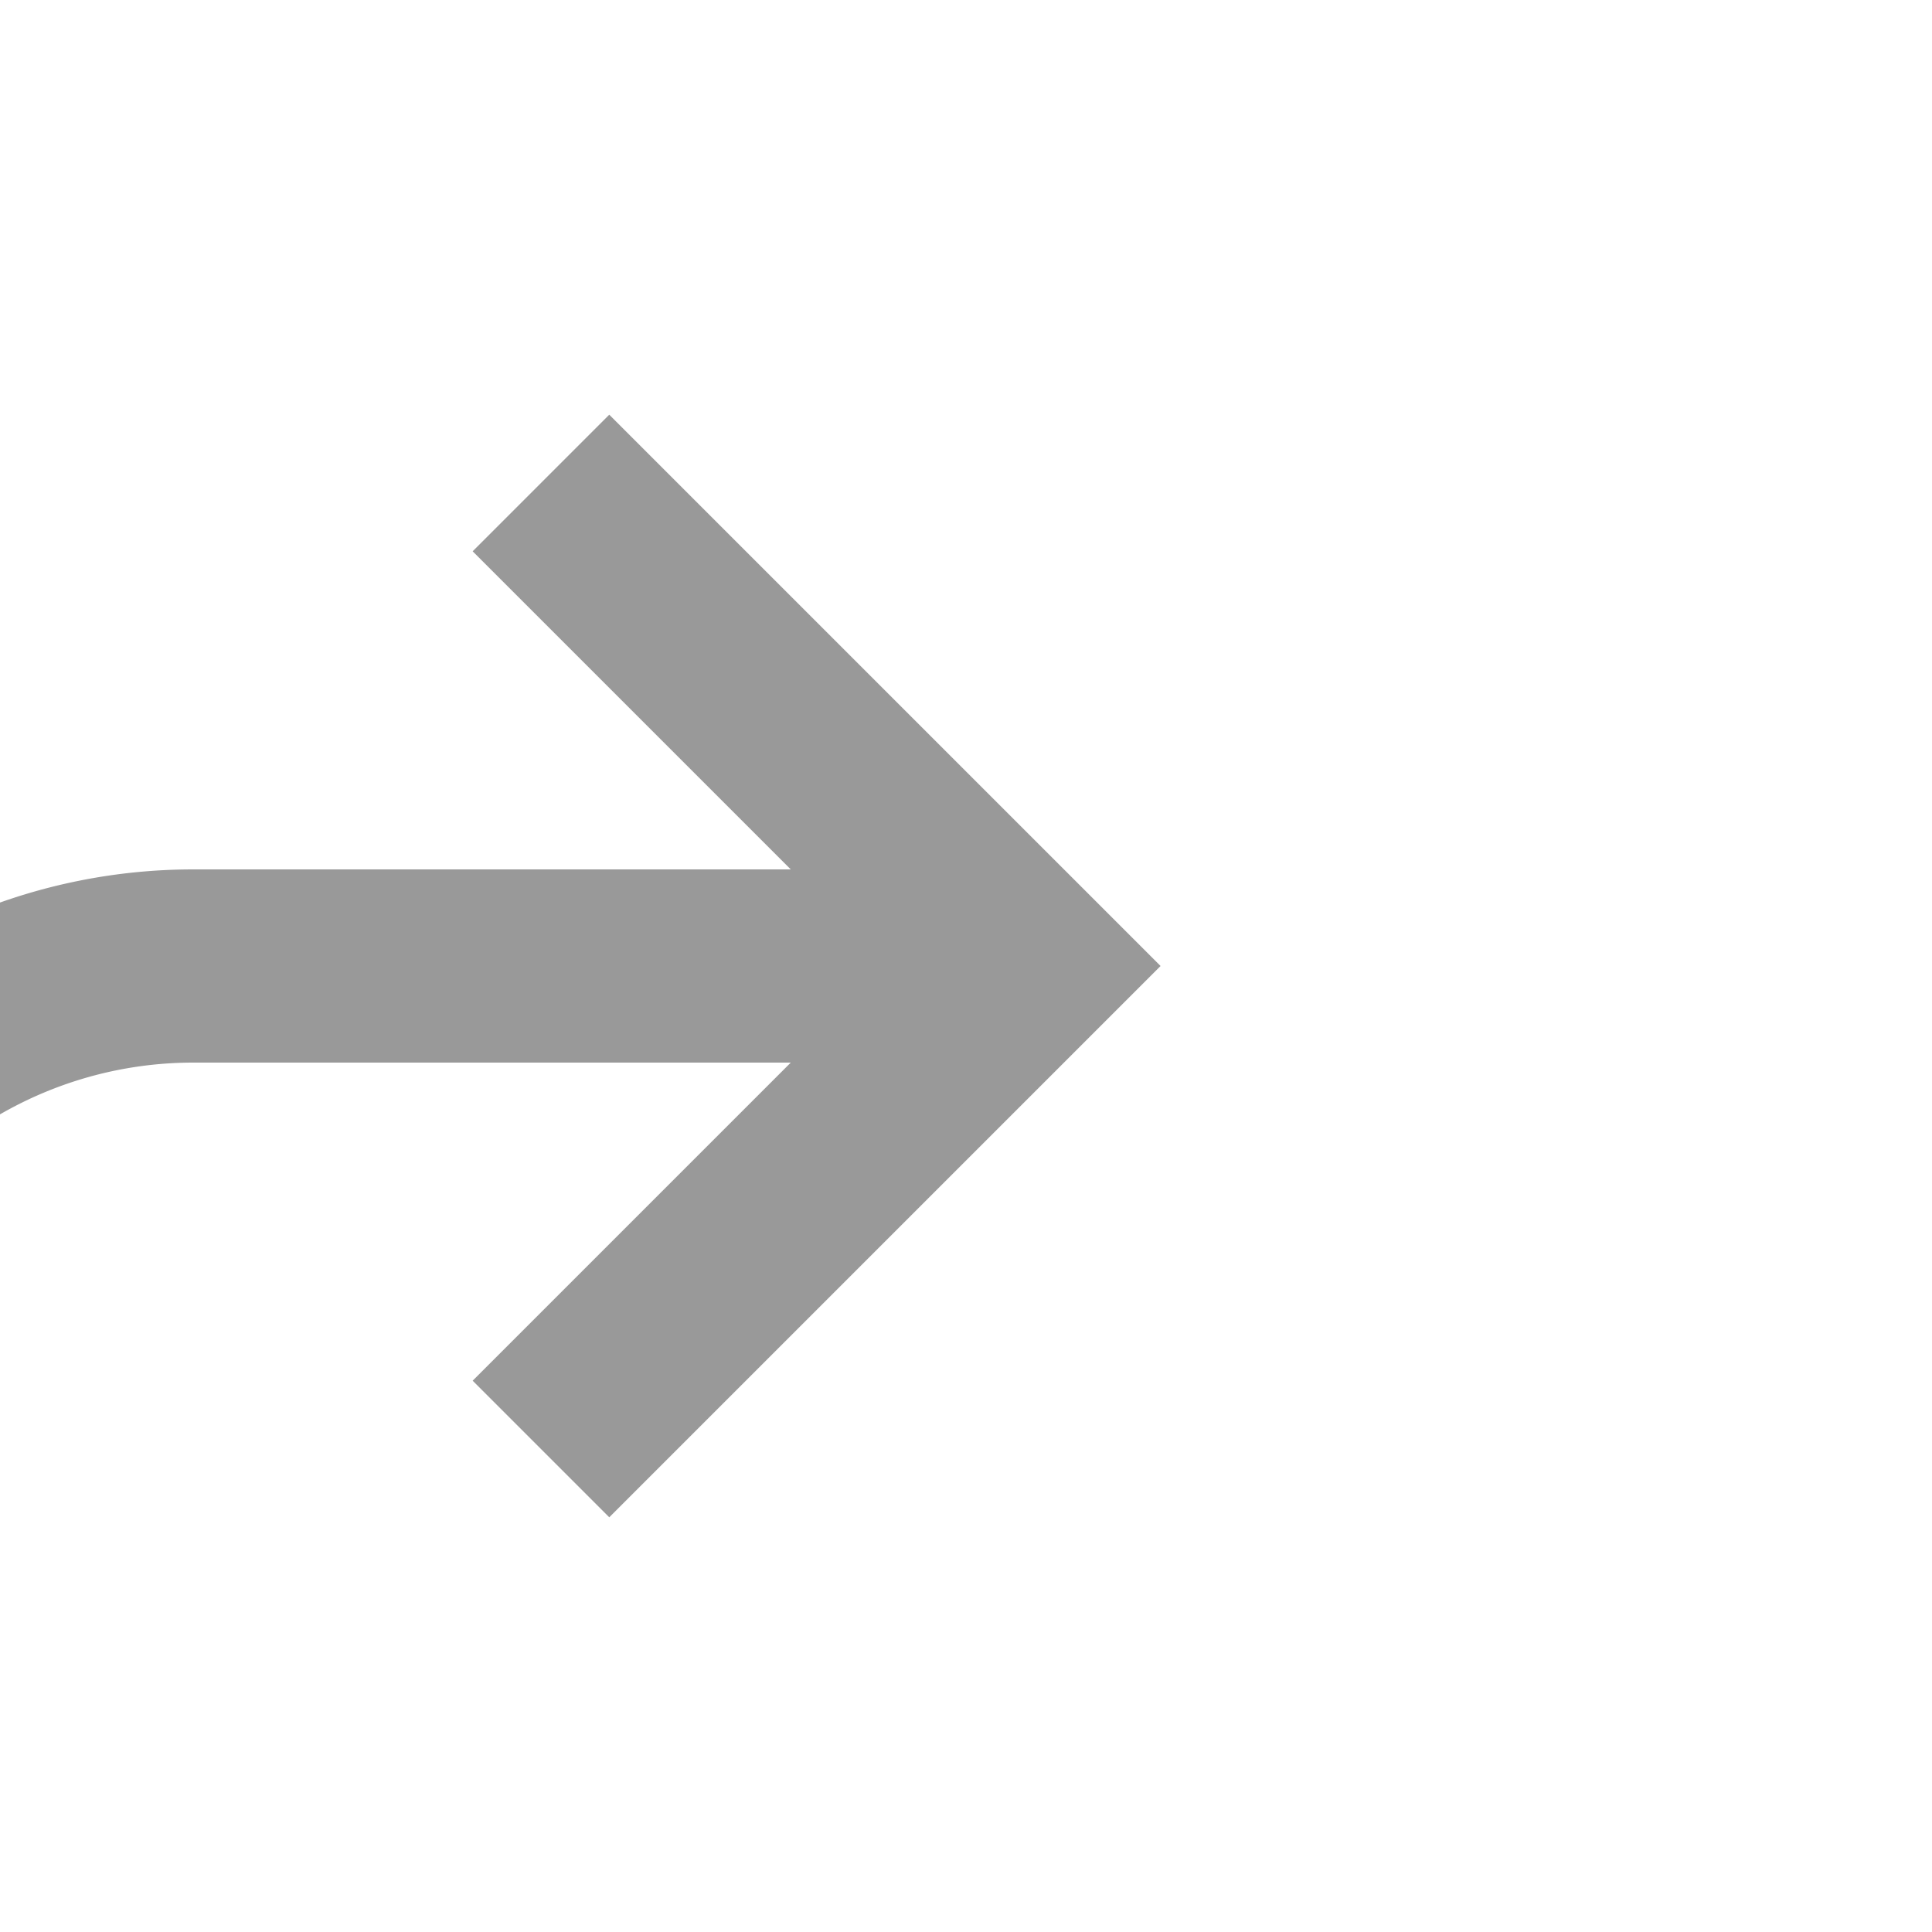 ﻿<?xml version="1.0" encoding="utf-8"?>
<svg version="1.1" xmlns:xlink="http://www.w3.org/1999/xlink" width="20px" height="20px" preserveAspectRatio="xMinYMid meet" viewBox="2153 4259  20 18" xmlns="http://www.w3.org/2000/svg">
  <path d="M 1568 5125  L 2145 5125  A 5 5 0 0 0 2150 5120 L 2150 4273  A 5 5 0 0 1 2155 4268 L 2163 4268  " stroke-width="2" stroke="#999999" fill="none" />
  <path d="M 2157.893 4263.707  L 2162.186 4268  L 2157.893 4272.293  L 2159.307 4273.707  L 2164.307 4268.707  L 2165.014 4268  L 2164.307 4267.293  L 2159.307 4262.293  L 2157.893 4263.707  Z " fill-rule="nonzero" fill="#999999" stroke="none" />
</svg>